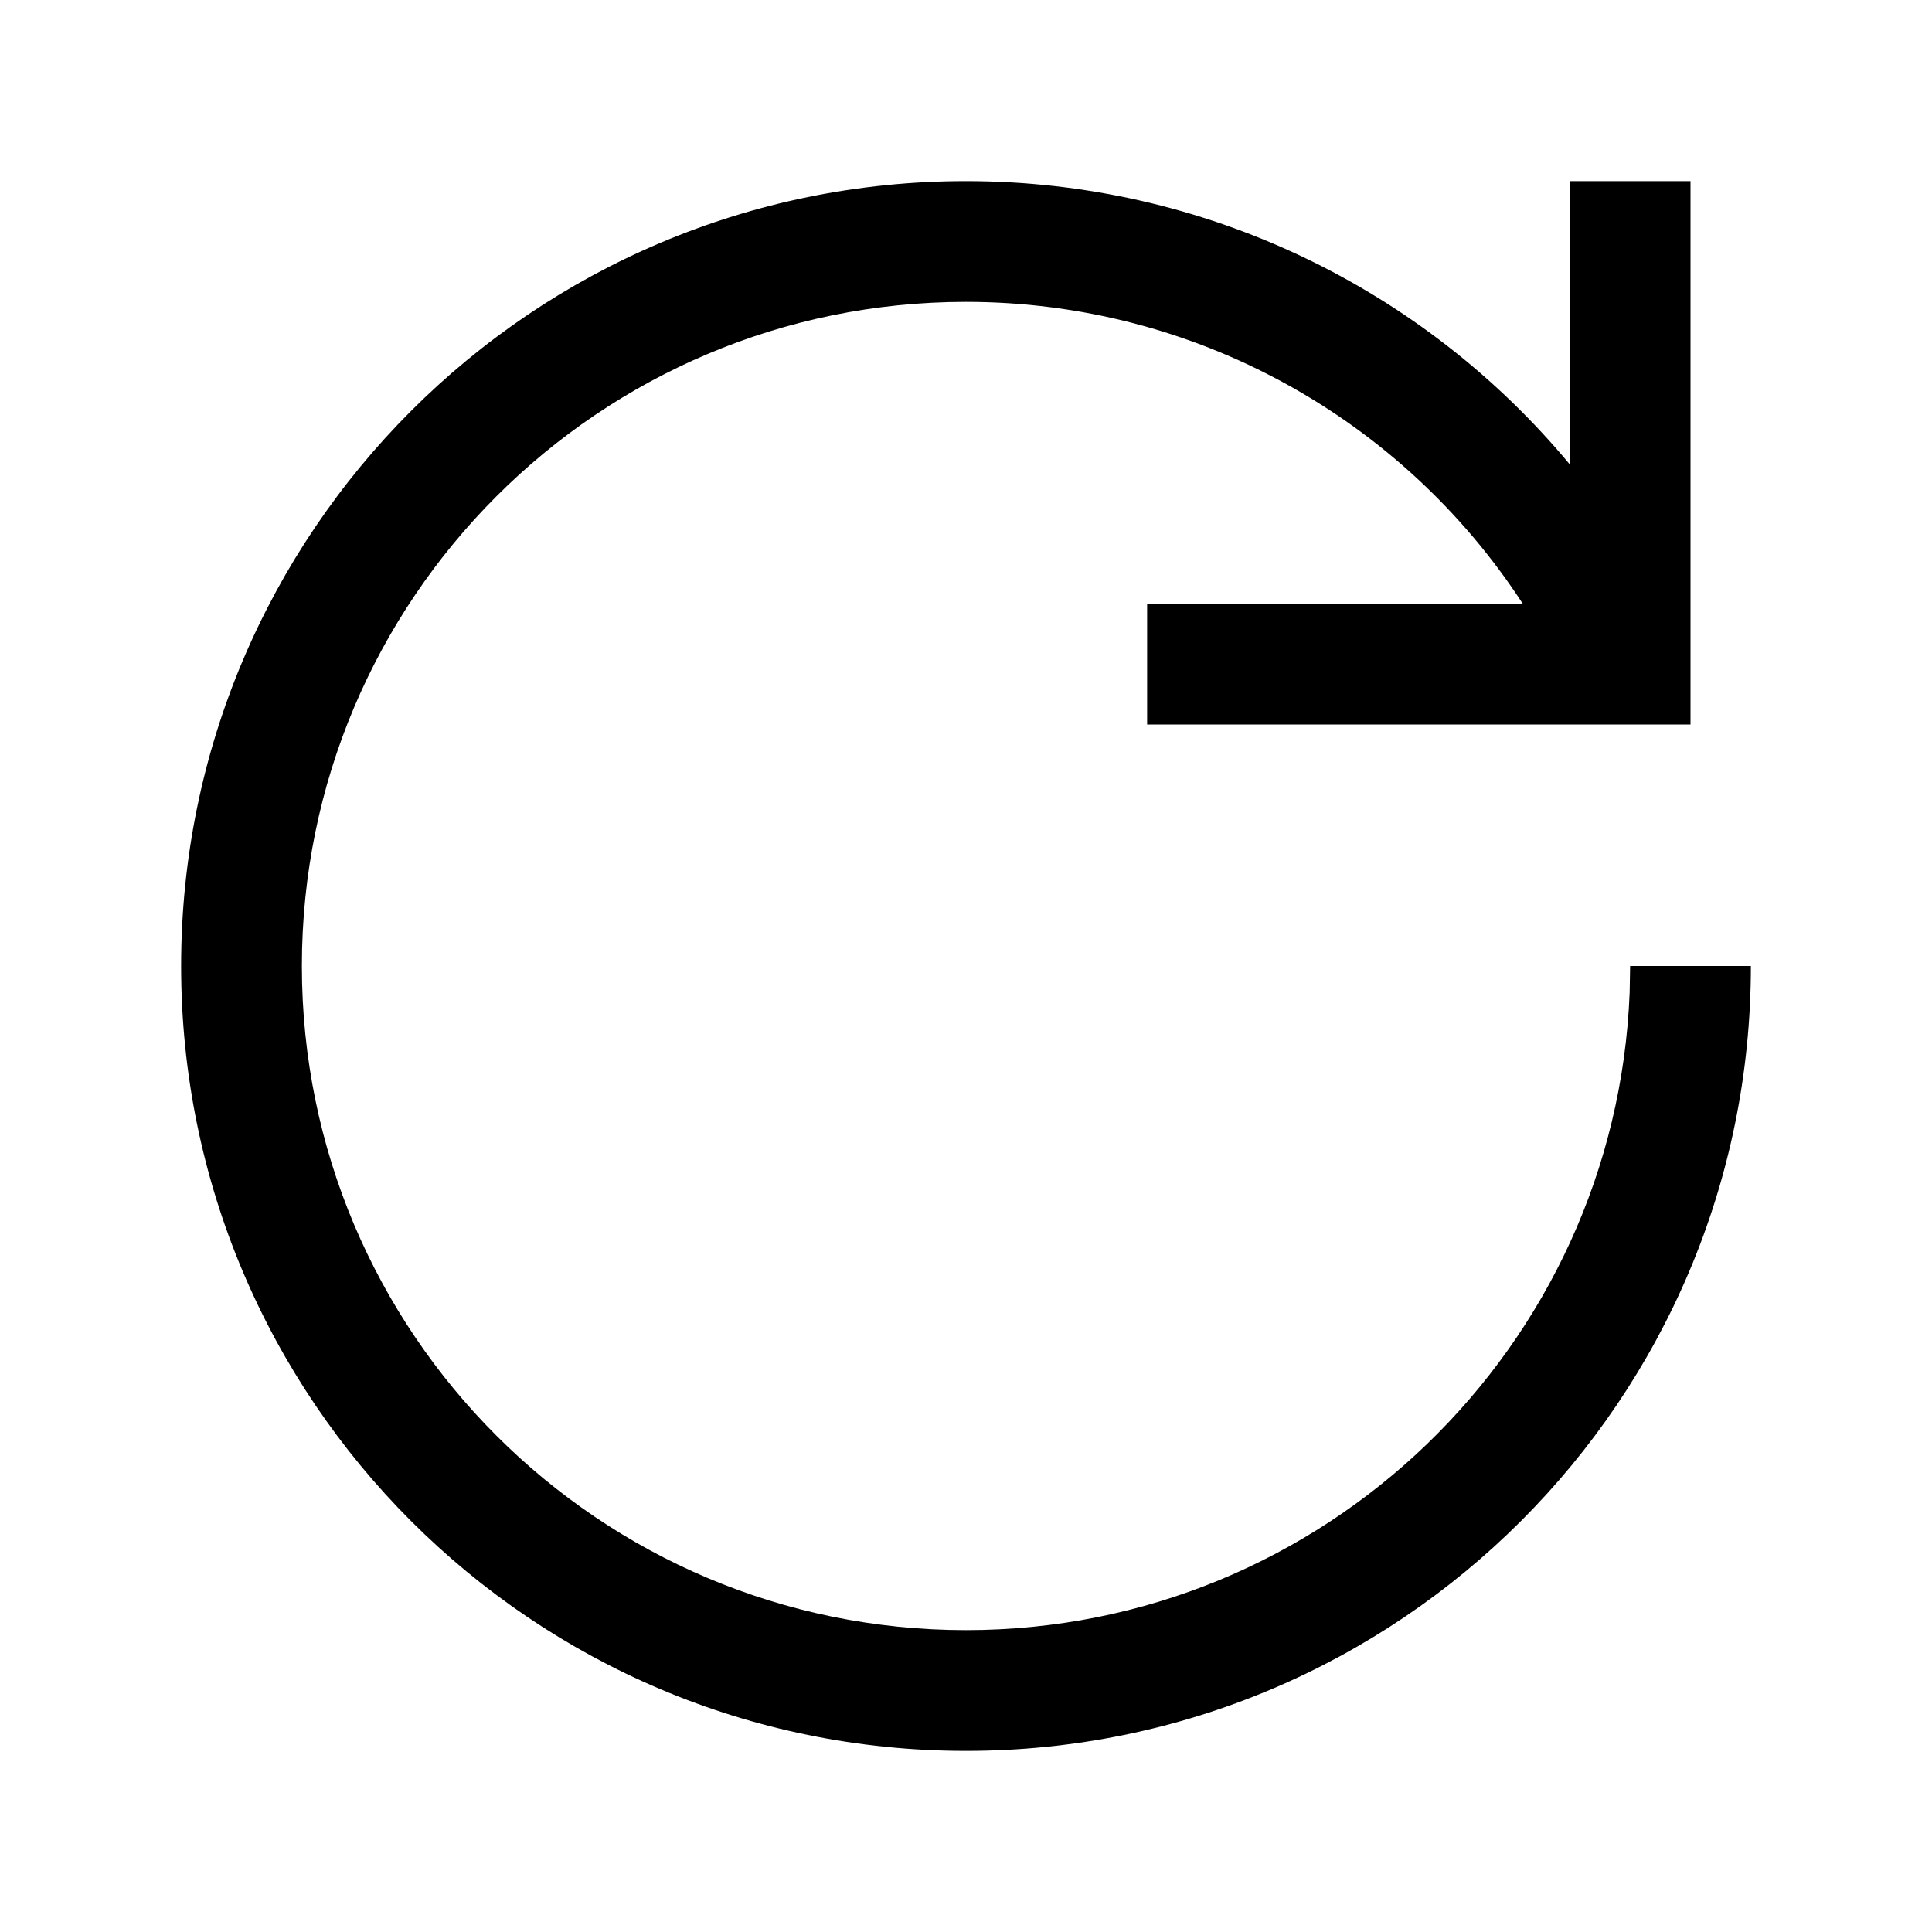 <svg width="16" height="16" viewBox="0 0 16 16" fill="none" xmlns="http://www.w3.org/2000/svg">
<path d="M14 1.5V6H9.5V5L12.611 5C11.612 3.465 9.893 2.5 8 2.5C4.962 2.5 2.5 4.962 2.5 8C2.5 11.038 4.962 13.5 8 13.5C10.963 13.5 13.38 11.156 13.496 8.221L13.5 8H14.5C14.5 11.59 11.59 14.5 8 14.5C4.41 14.5 1.5 11.59 1.5 8C1.5 4.41 4.41 1.5 8 1.5C9.976 1.5 11.79 2.389 13.001 3.847L13 1.5H14Z" fill="black"/>
</svg>
